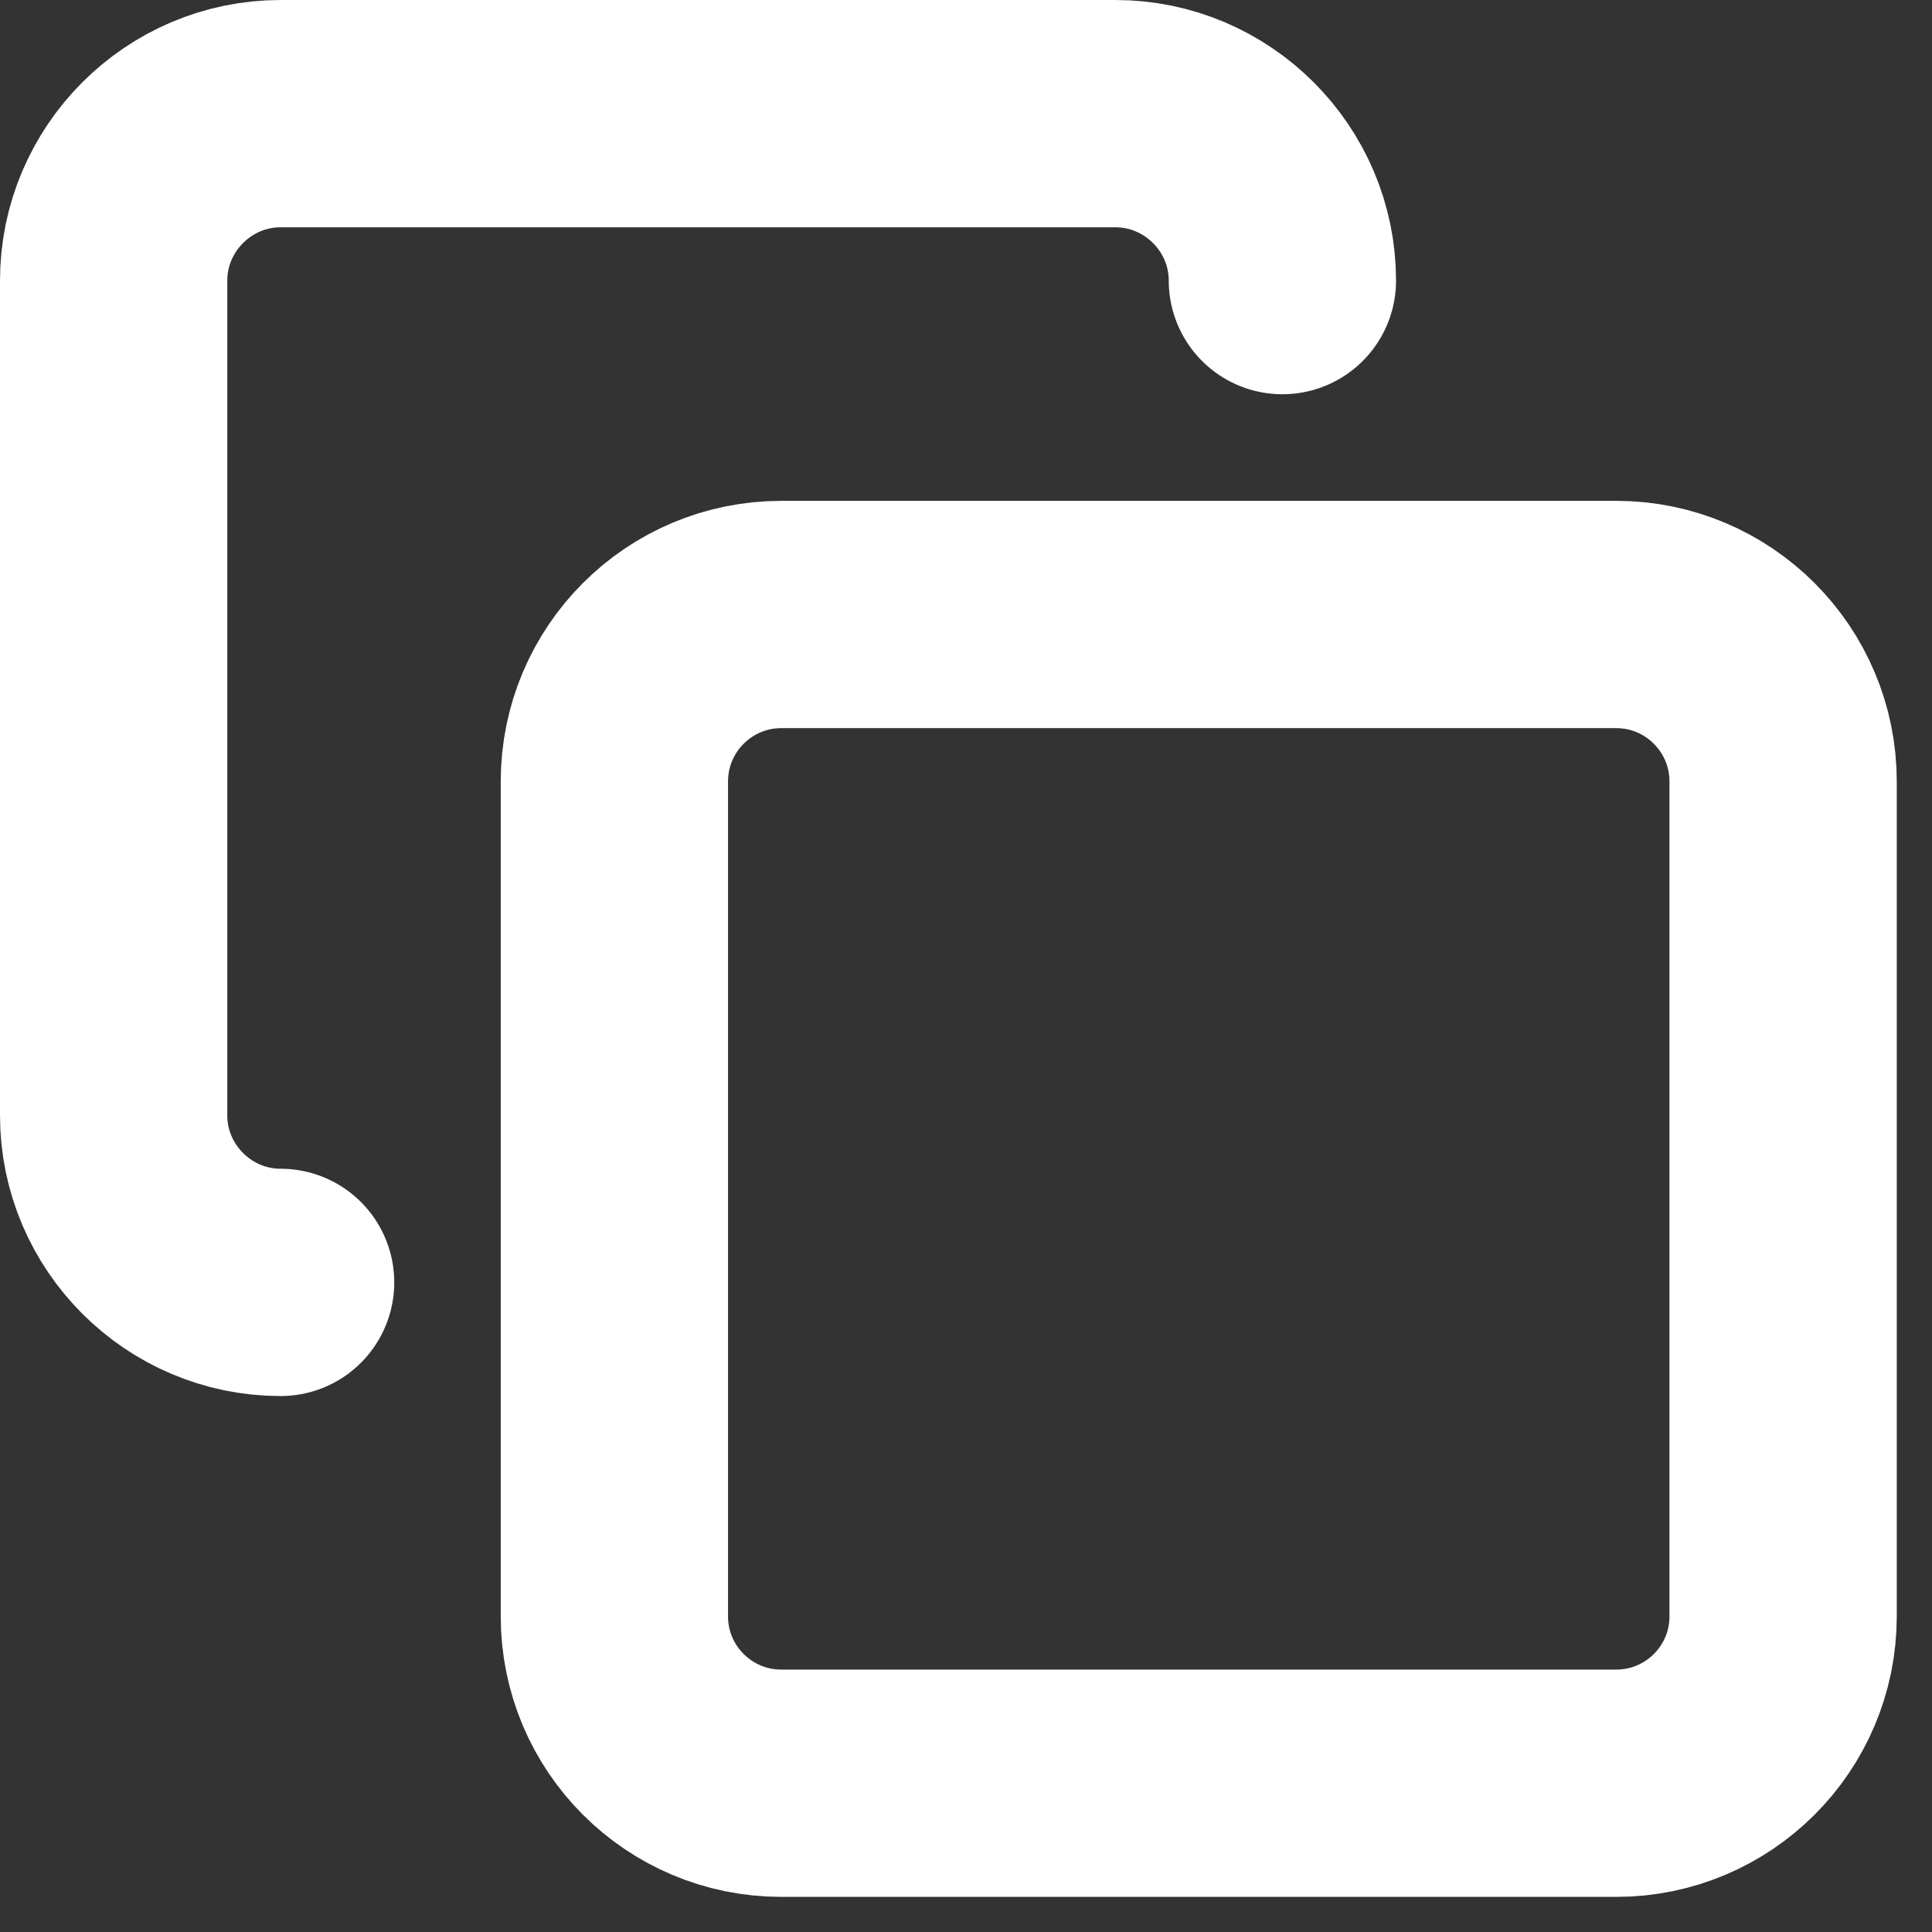 <svg width="17" height="17" viewBox="0 0 17 17" fill="none" xmlns="http://www.w3.org/2000/svg">
<rect x="0" y="0" width="17" height="17" fill="#333333" stroke="none"/>
<path d="M14.221 5.407H6.875C6.064 5.407 5.406 6.065 5.406 6.877V14.222C5.406 15.034 6.064 15.691 6.875 15.691H14.221C15.032 15.691 15.69 15.034 15.69 14.222V6.877C15.69 6.065 15.032 5.407 14.221 5.407Z" stroke="white" stroke-width="2" stroke-linecap="round" stroke-linejoin="round"/>
<path d="M2.469 11.284C1.661 11.284 1 10.623 1 9.815V2.469C1 1.661 1.661 1 2.469 1H9.815C10.623 1 11.284 1.661 11.284 2.469" stroke="white" stroke-width="2" stroke-linecap="round" stroke-linejoin="round"/>
</svg>
